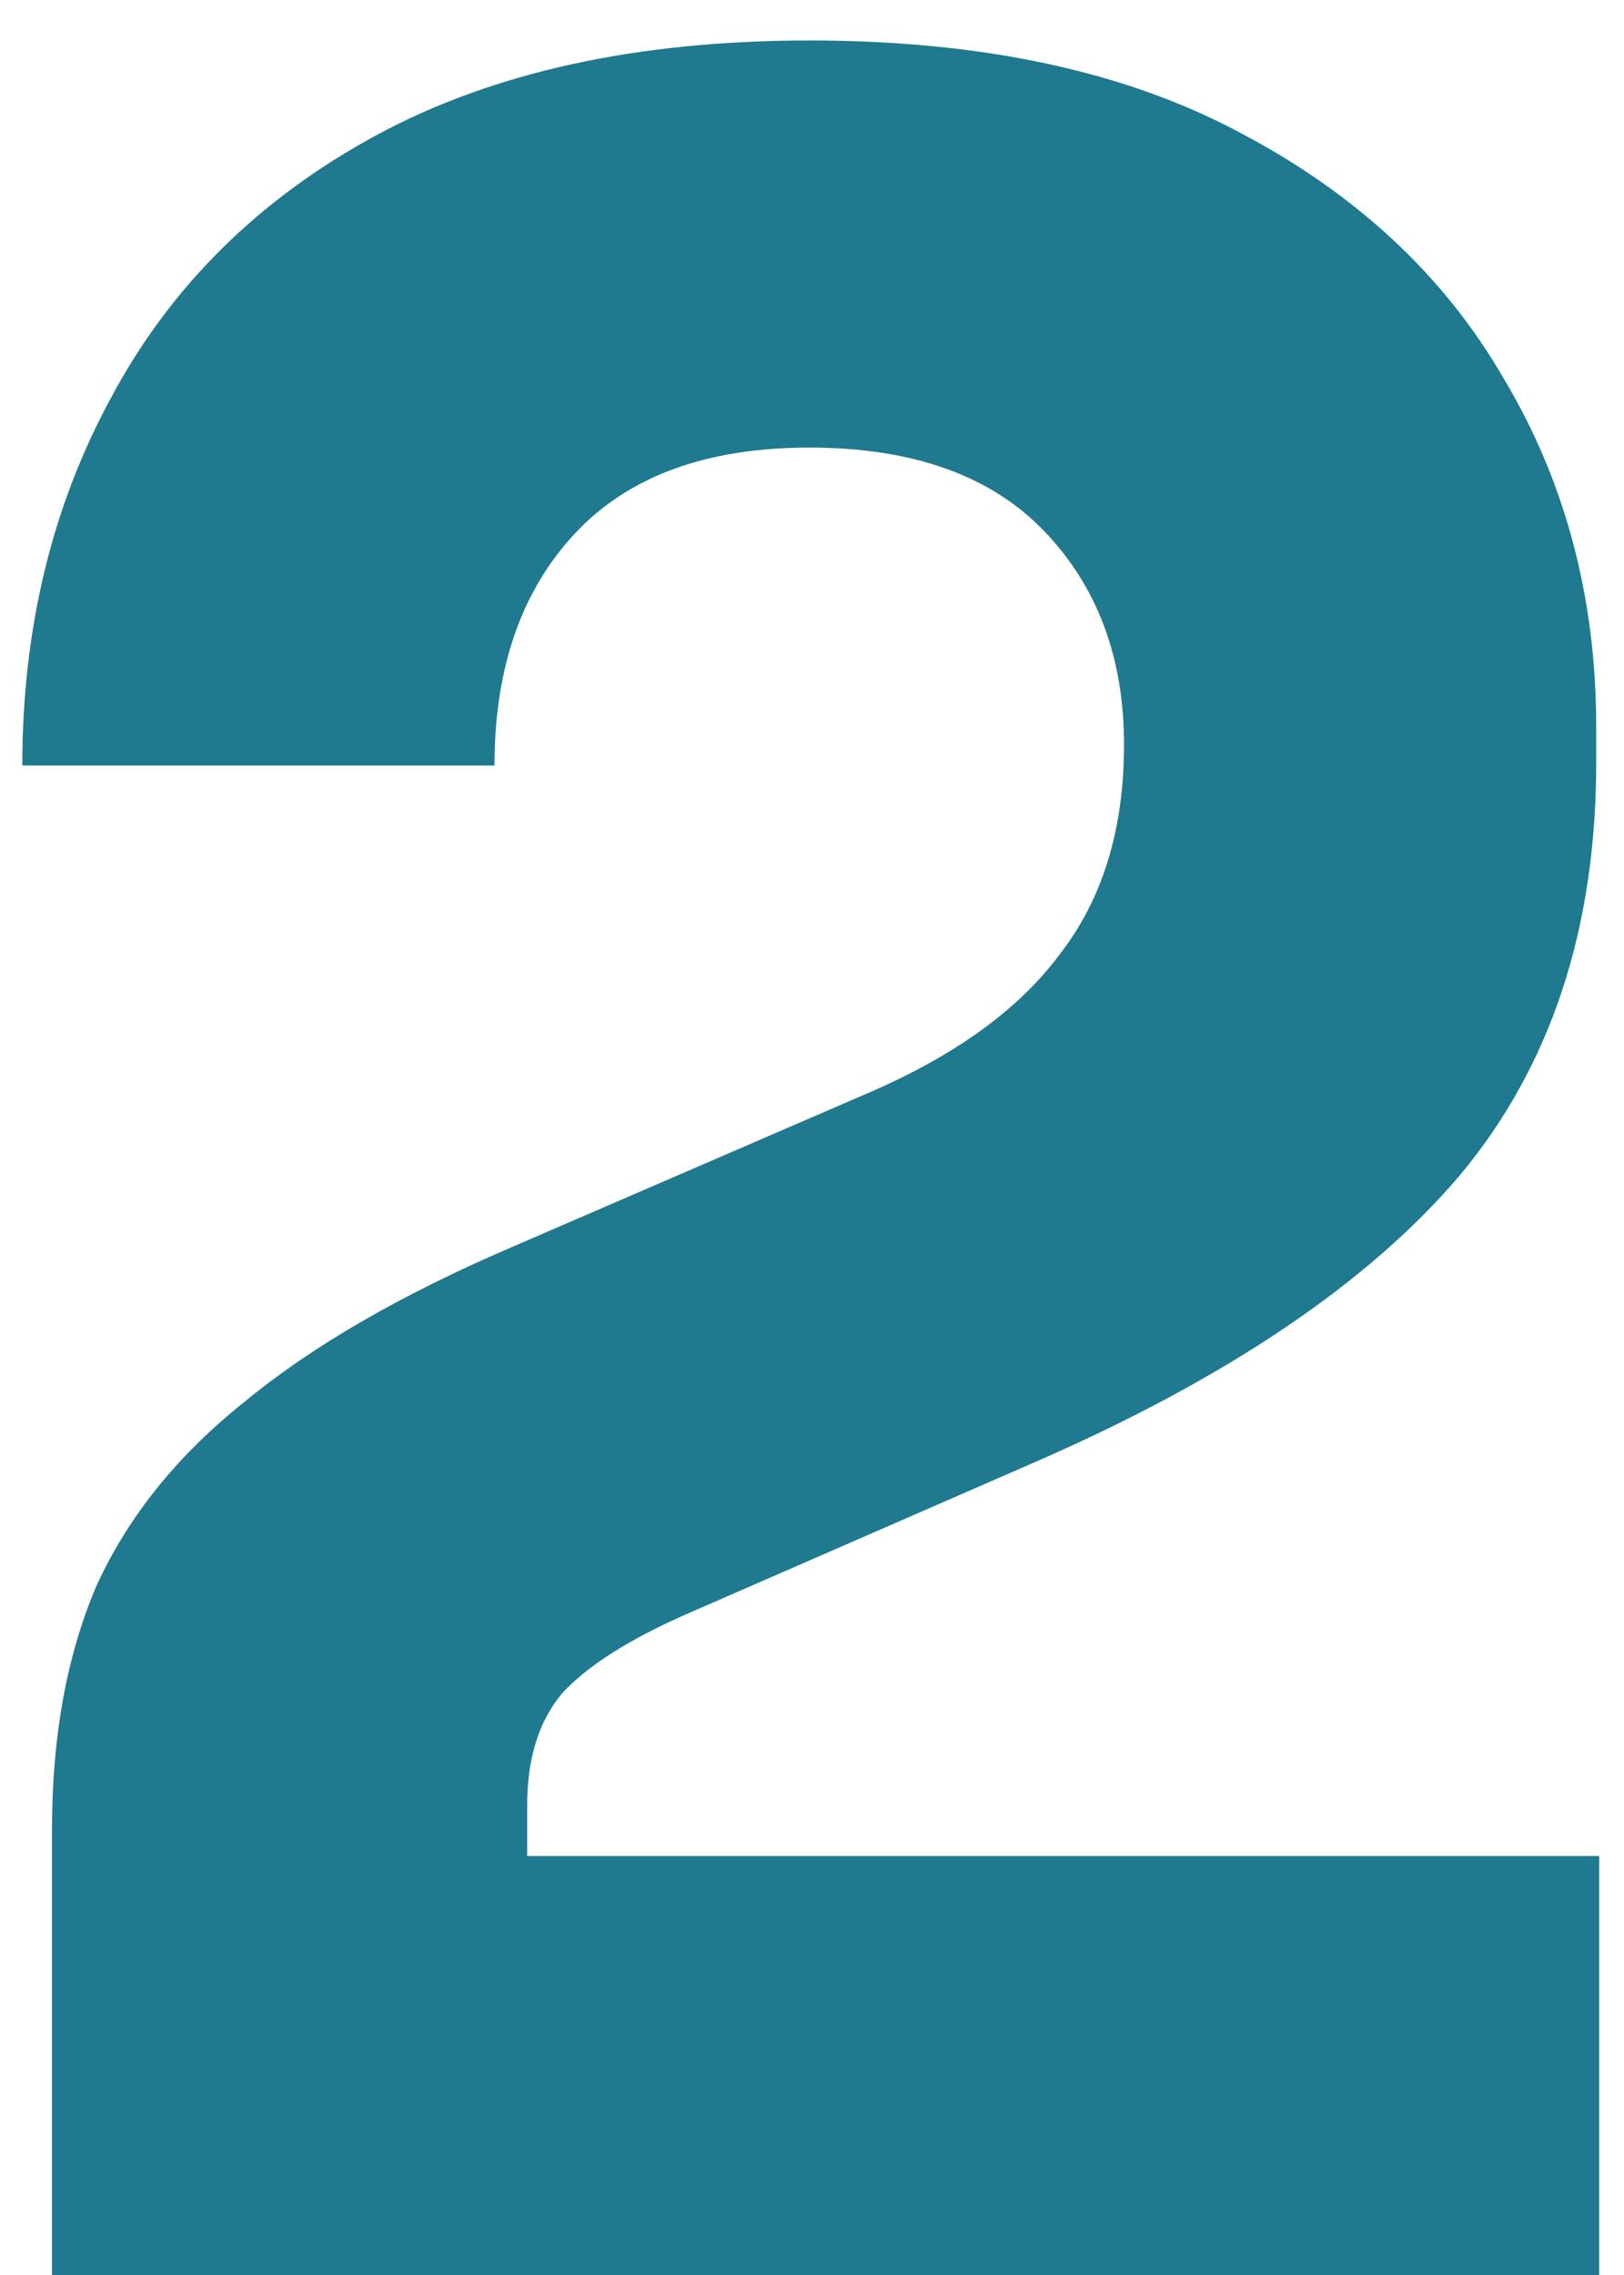 <svg width="35" height="49" viewBox="0 0 35 49" fill="none" xmlns="http://www.w3.org/2000/svg">
<path d="M1.121 49V39.4C1.121 37.395 1.441 35.645 2.081 34.152C2.764 32.659 3.831 31.336 5.281 30.184C6.732 28.989 8.652 27.88 11.041 26.856L18.593 23.592C20.513 22.781 21.921 21.779 22.817 20.584C23.756 19.389 24.225 17.875 24.225 16.04C24.225 14.163 23.649 12.627 22.497 11.432C21.345 10.237 19.66 9.64 17.441 9.64C15.223 9.64 13.537 10.259 12.385 11.496C11.233 12.733 10.657 14.397 10.657 16.488H0.481C0.481 13.544 1.121 10.899 2.401 8.552C3.681 6.163 5.58 4.285 8.097 2.92C10.615 1.555 13.729 0.872 17.441 0.872C21.153 0.872 24.247 1.533 26.721 2.856C29.239 4.179 31.137 5.949 32.417 8.168C33.74 10.387 34.401 12.883 34.401 15.656V16.424C34.401 20.008 33.42 22.973 31.457 25.32C29.495 27.624 26.465 29.672 22.369 31.464L14.881 34.728C13.601 35.283 12.684 35.859 12.129 36.456C11.617 37.053 11.361 37.864 11.361 38.888V42.088L8.865 39.976H34.465V49H1.121Z" fill="#1F798F"/>
</svg>
